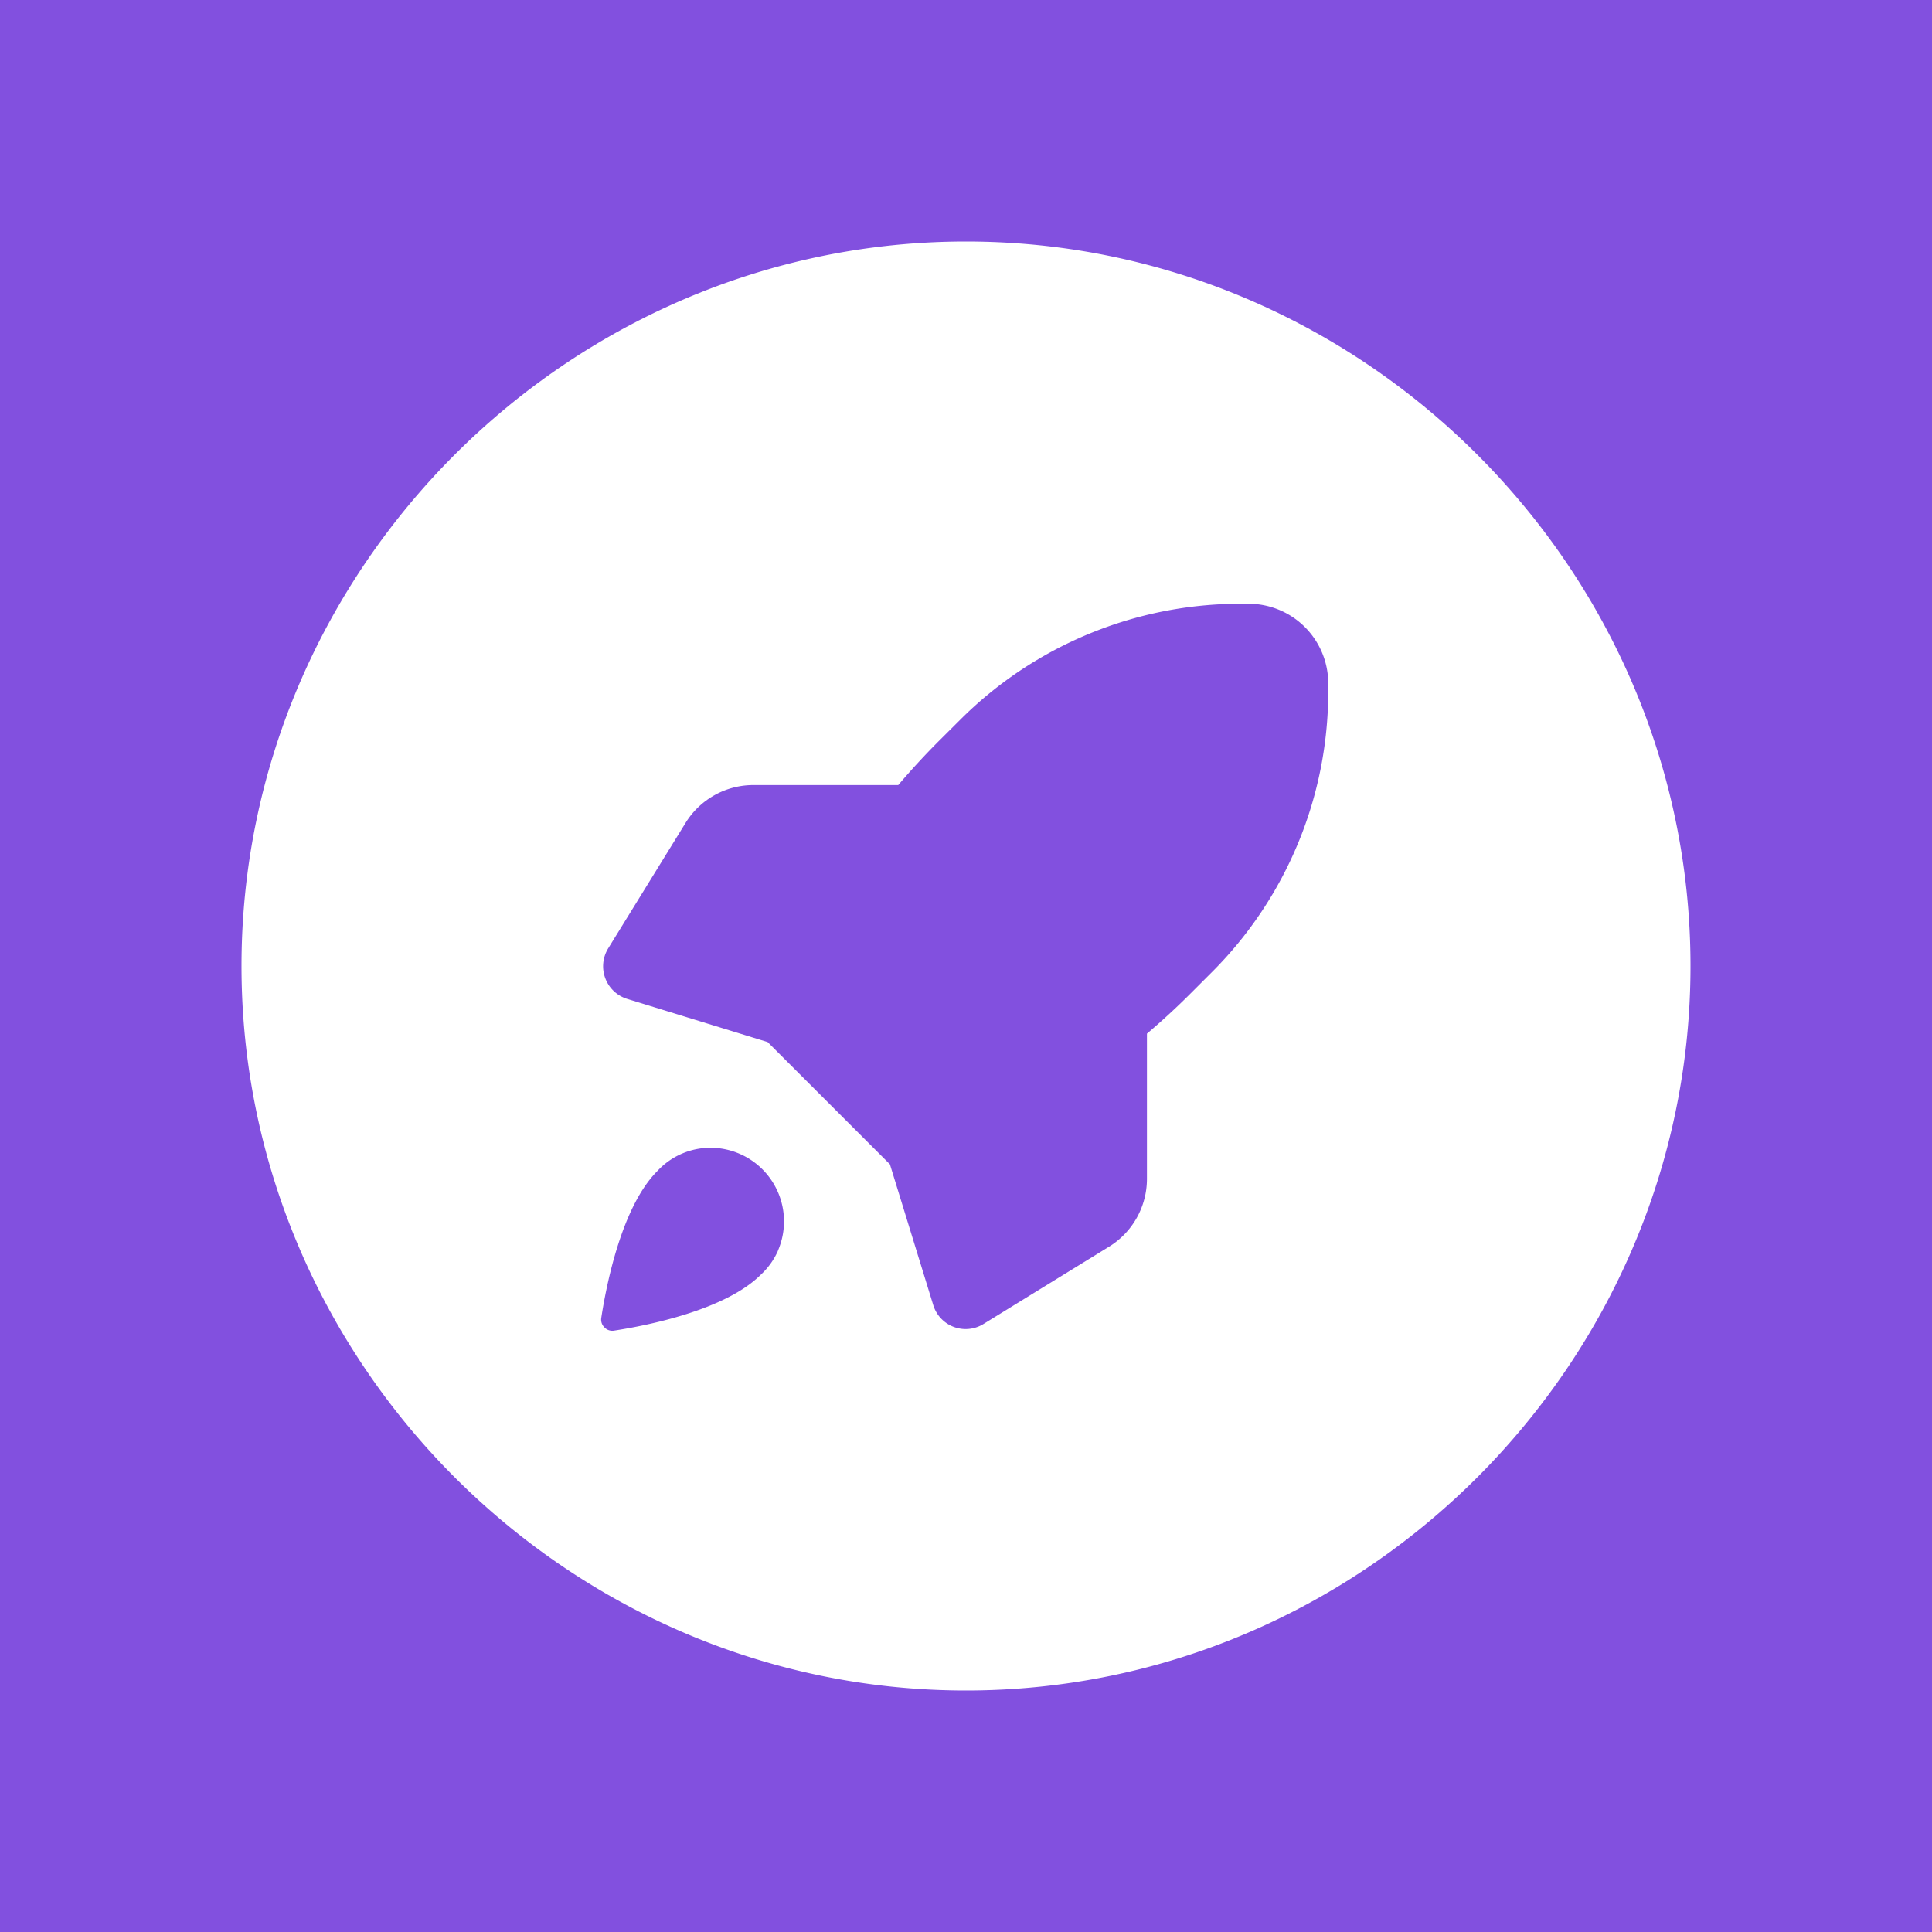 <svg xmlns="http://www.w3.org/2000/svg" xml:space="preserve" style="fill-rule:evenodd;clip-rule:evenodd;stroke-linejoin:round;stroke-miterlimit:2" viewBox="0 0 256 256"><rect x="0" y="0" width="256" height="256" fill="#333333" stroke="none"/><path d="M0 0h1000v1000H0z" style="fill:#8250df" transform="scale(.256)"/><path d="M8 16c-4.389 0-8-3.611-8-8s3.611-8 8-8 8 3.611 8 8-3.611 8-8 8m3.031-12a4.38 4.38 0 0 0-3.097 1.283l-.23.229q-.235.235-.452.49H5.65a.88.88 0 0 0-.746.417l-.856 1.388a.377.377 0 0 0 .21.556l1.552.477 1.35 1.35.478 1.553a.374.374 0 0 0 .555.21l1.389-.855a.88.88 0 0 0 .416-.746V8.747q.255-.216.49-.452l.23-.23A4.38 4.38 0 0 0 12 4.969v-.093A.88.88 0 0 0 11.124 4zm-5.107 7.144h-.001a.813.813 0 0 0-.74-1.137.8.8 0 0 0-.59.256c-.395.394-.564 1.258-.62 1.62a.12.12 0 0 0 .035.108.12.12 0 0 0 .108.035c.362-.056 1.226-.225 1.62-.619a.8.8 0 0 0 .188-.263" style="fill:#fff;fill-rule:nonzero" transform="matrix(12 0 0 12 32 32)"/></svg>
